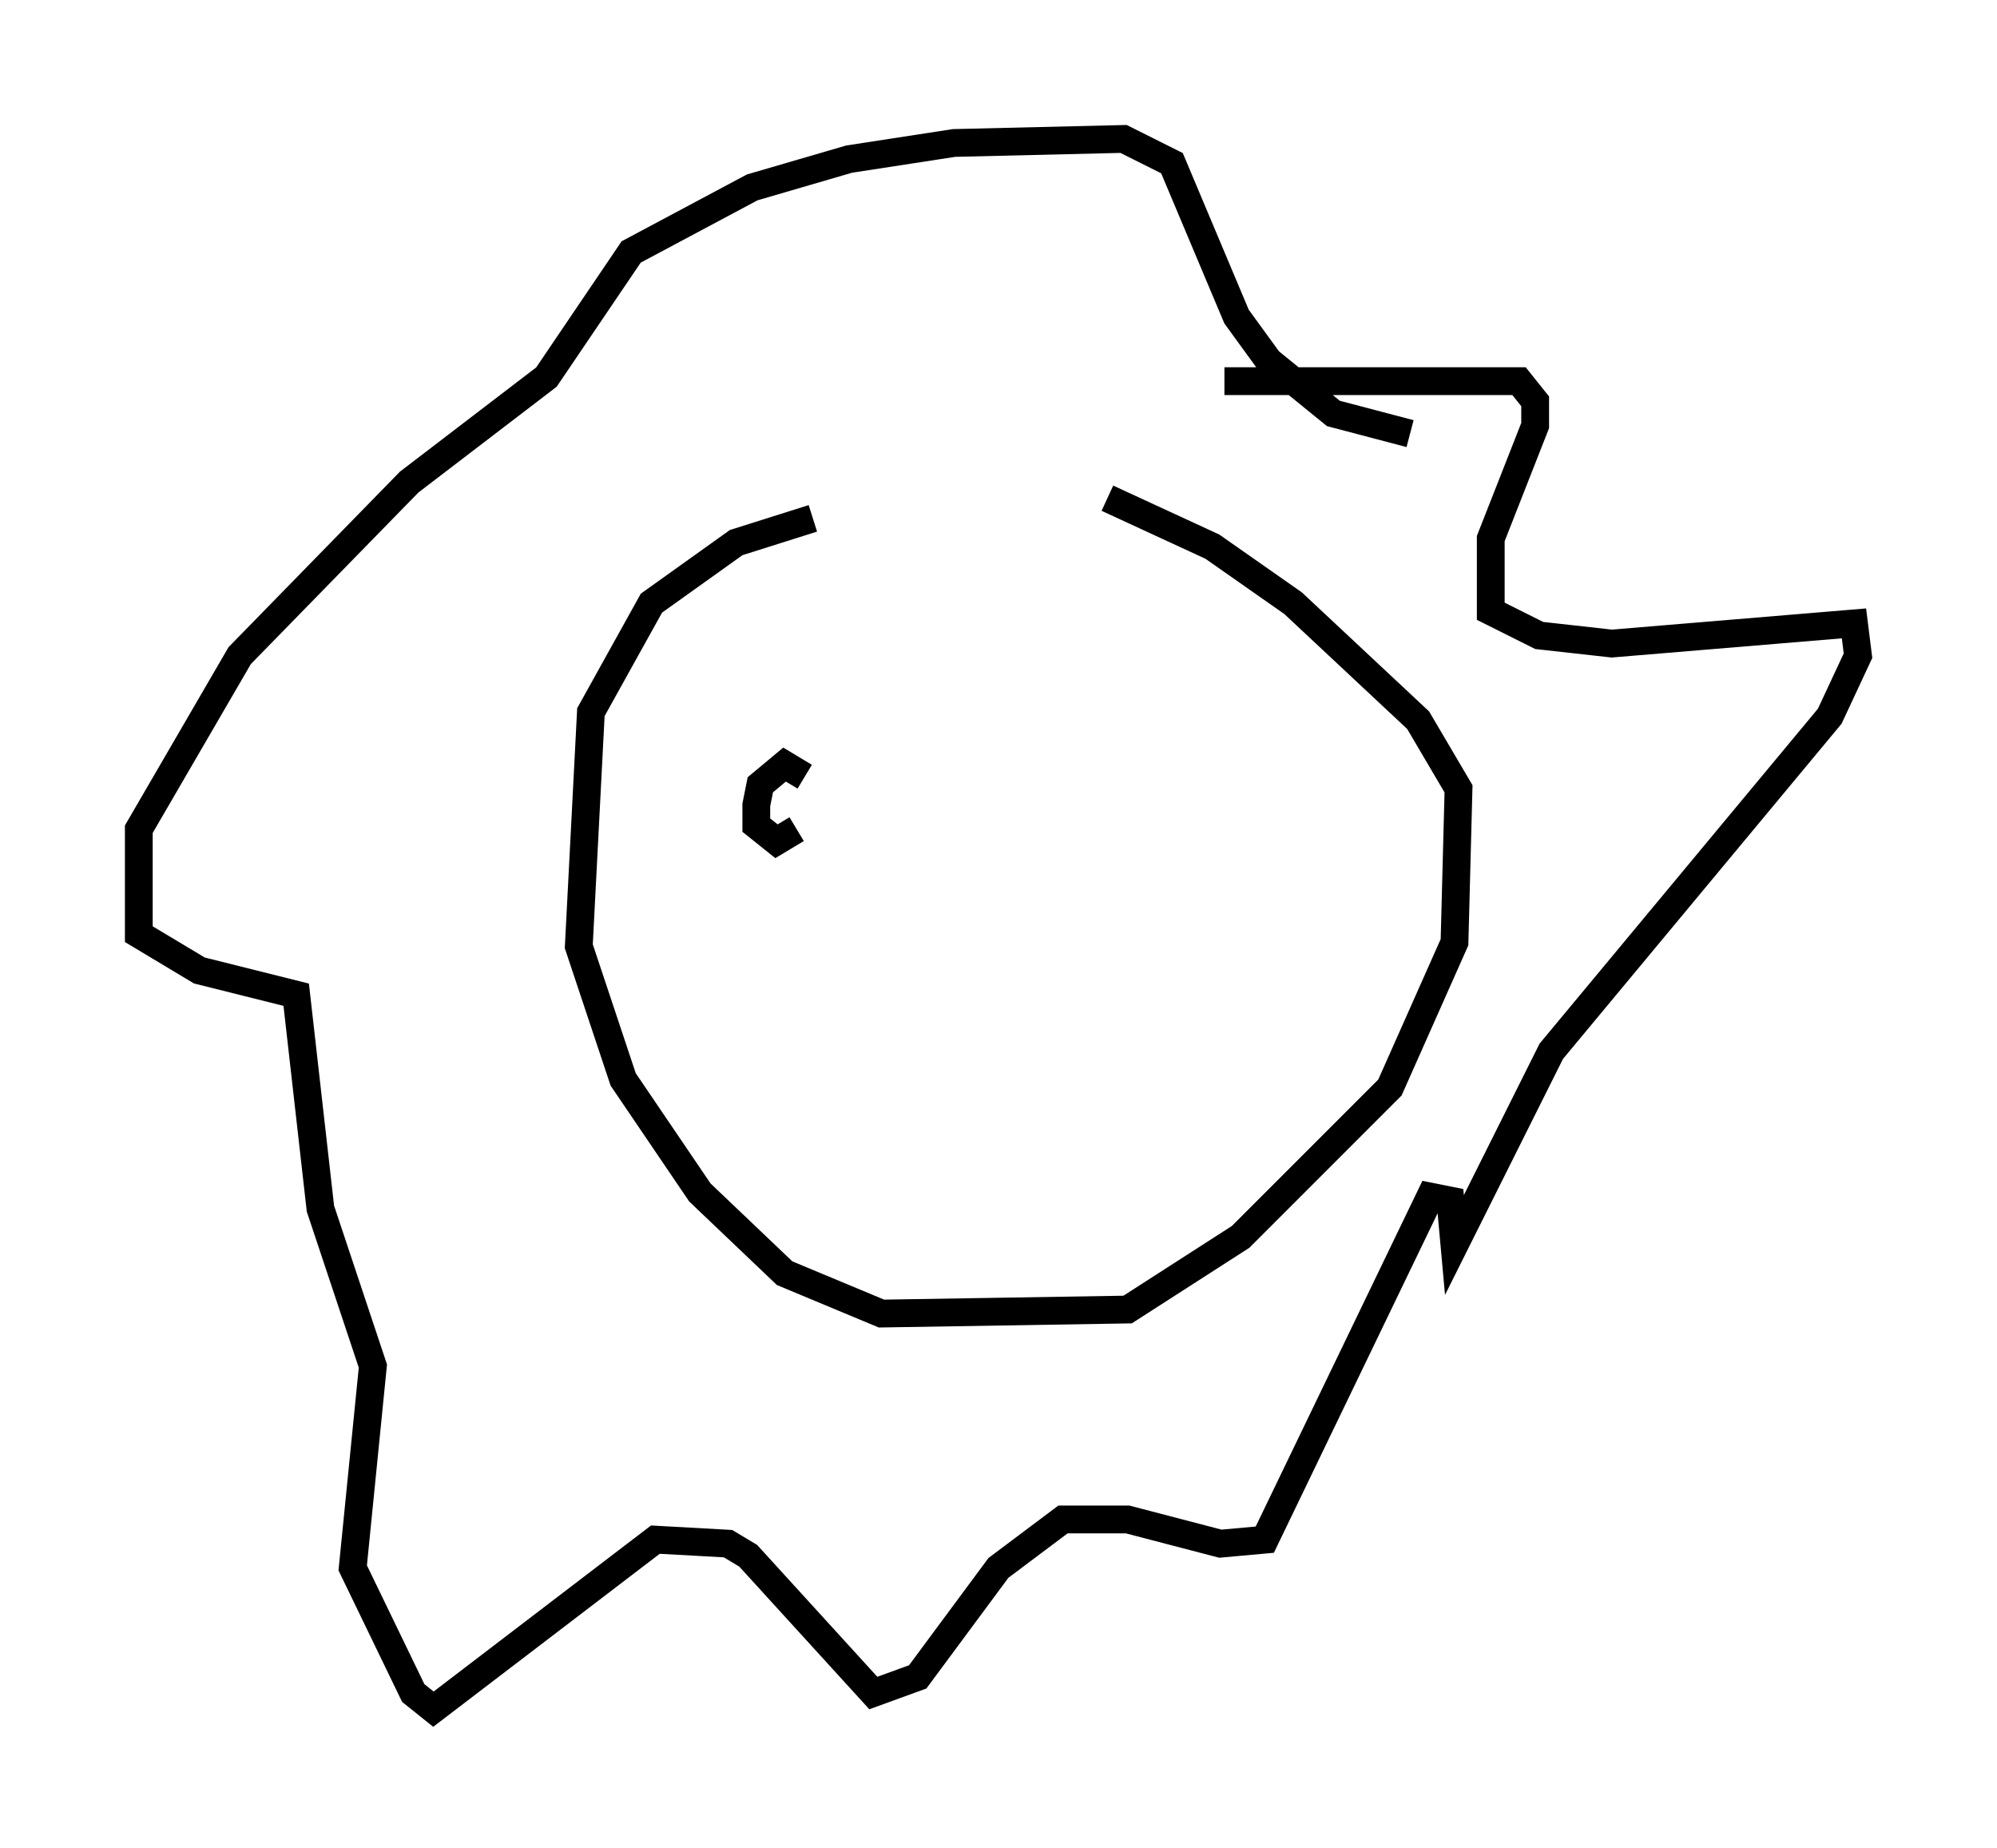 <?xml version="1.0" encoding="utf-8" ?>
<svg baseProfile="full" height="66.503" version="1.1" width="71.877" xmlns="http://www.w3.org/2000/svg" xmlns:ev="http://www.w3.org/2001/xml-events" xmlns:xlink="http://www.w3.org/1999/xlink"><defs /><rect fill="white" height="66.503" width="71.877" x="0" y="0" /><path d="M39.715, 18.508 m-10.458, 0.145 l-2.76, 0.872 -3.05, 2.179 l-2.179, 3.922 -0.436, 8.425 l1.598, 4.793 2.76, 4.067 l3.05, 2.905 3.486, 1.453 l8.86, -0.145 4.067, -2.615 l5.374, -5.374 2.324, -5.229 l0.145, -5.52 -1.453, -2.469 l-4.503, -4.212 -2.905, -2.034 l-3.777, -1.743 m4.212, -4.212 l10.603, 0.0 0.581, 0.726 l0.0, 0.872 -1.598, 4.067 l0.0, 2.615 1.743, 0.872 l2.615, 0.291 8.715, -0.726 l0.145, 1.162 -1.017, 2.179 l-10.022, 12.056 -3.486, 6.972 l-0.145, -1.598 -0.726, -0.145 l-5.955, 12.346 -1.598, 0.145 l-3.341, -0.872 -2.324, 0.0 l-2.324, 1.743 -2.905, 3.922 l-1.598, 0.581 -4.503, -4.939 l-0.726, -0.436 -2.615, -0.145 l-7.989, 6.101 -0.726, -0.581 l-2.179, -4.503 0.726, -7.263 l-1.888, -5.665 -0.872, -7.698 l-3.486, -0.872 -2.179, -1.307 l0.0, -3.777 3.631, -6.246 l6.101, -6.246 4.939, -3.777 l3.05, -4.503 4.358, -2.324 l3.486, -1.017 3.777, -0.581 l6.101, -0.145 1.743, 0.872 l2.324, 5.52 1.162, 1.598 l2.324, 1.888 2.76, 0.726 m-21.788, 12.346 l-0.726, -0.436 -0.872, 0.726 l-0.145, 0.726 0.0, 0.726 l0.726, 0.581 0.726, -0.436 " fill="none" stroke="black" stroke-width="1" /></svg>